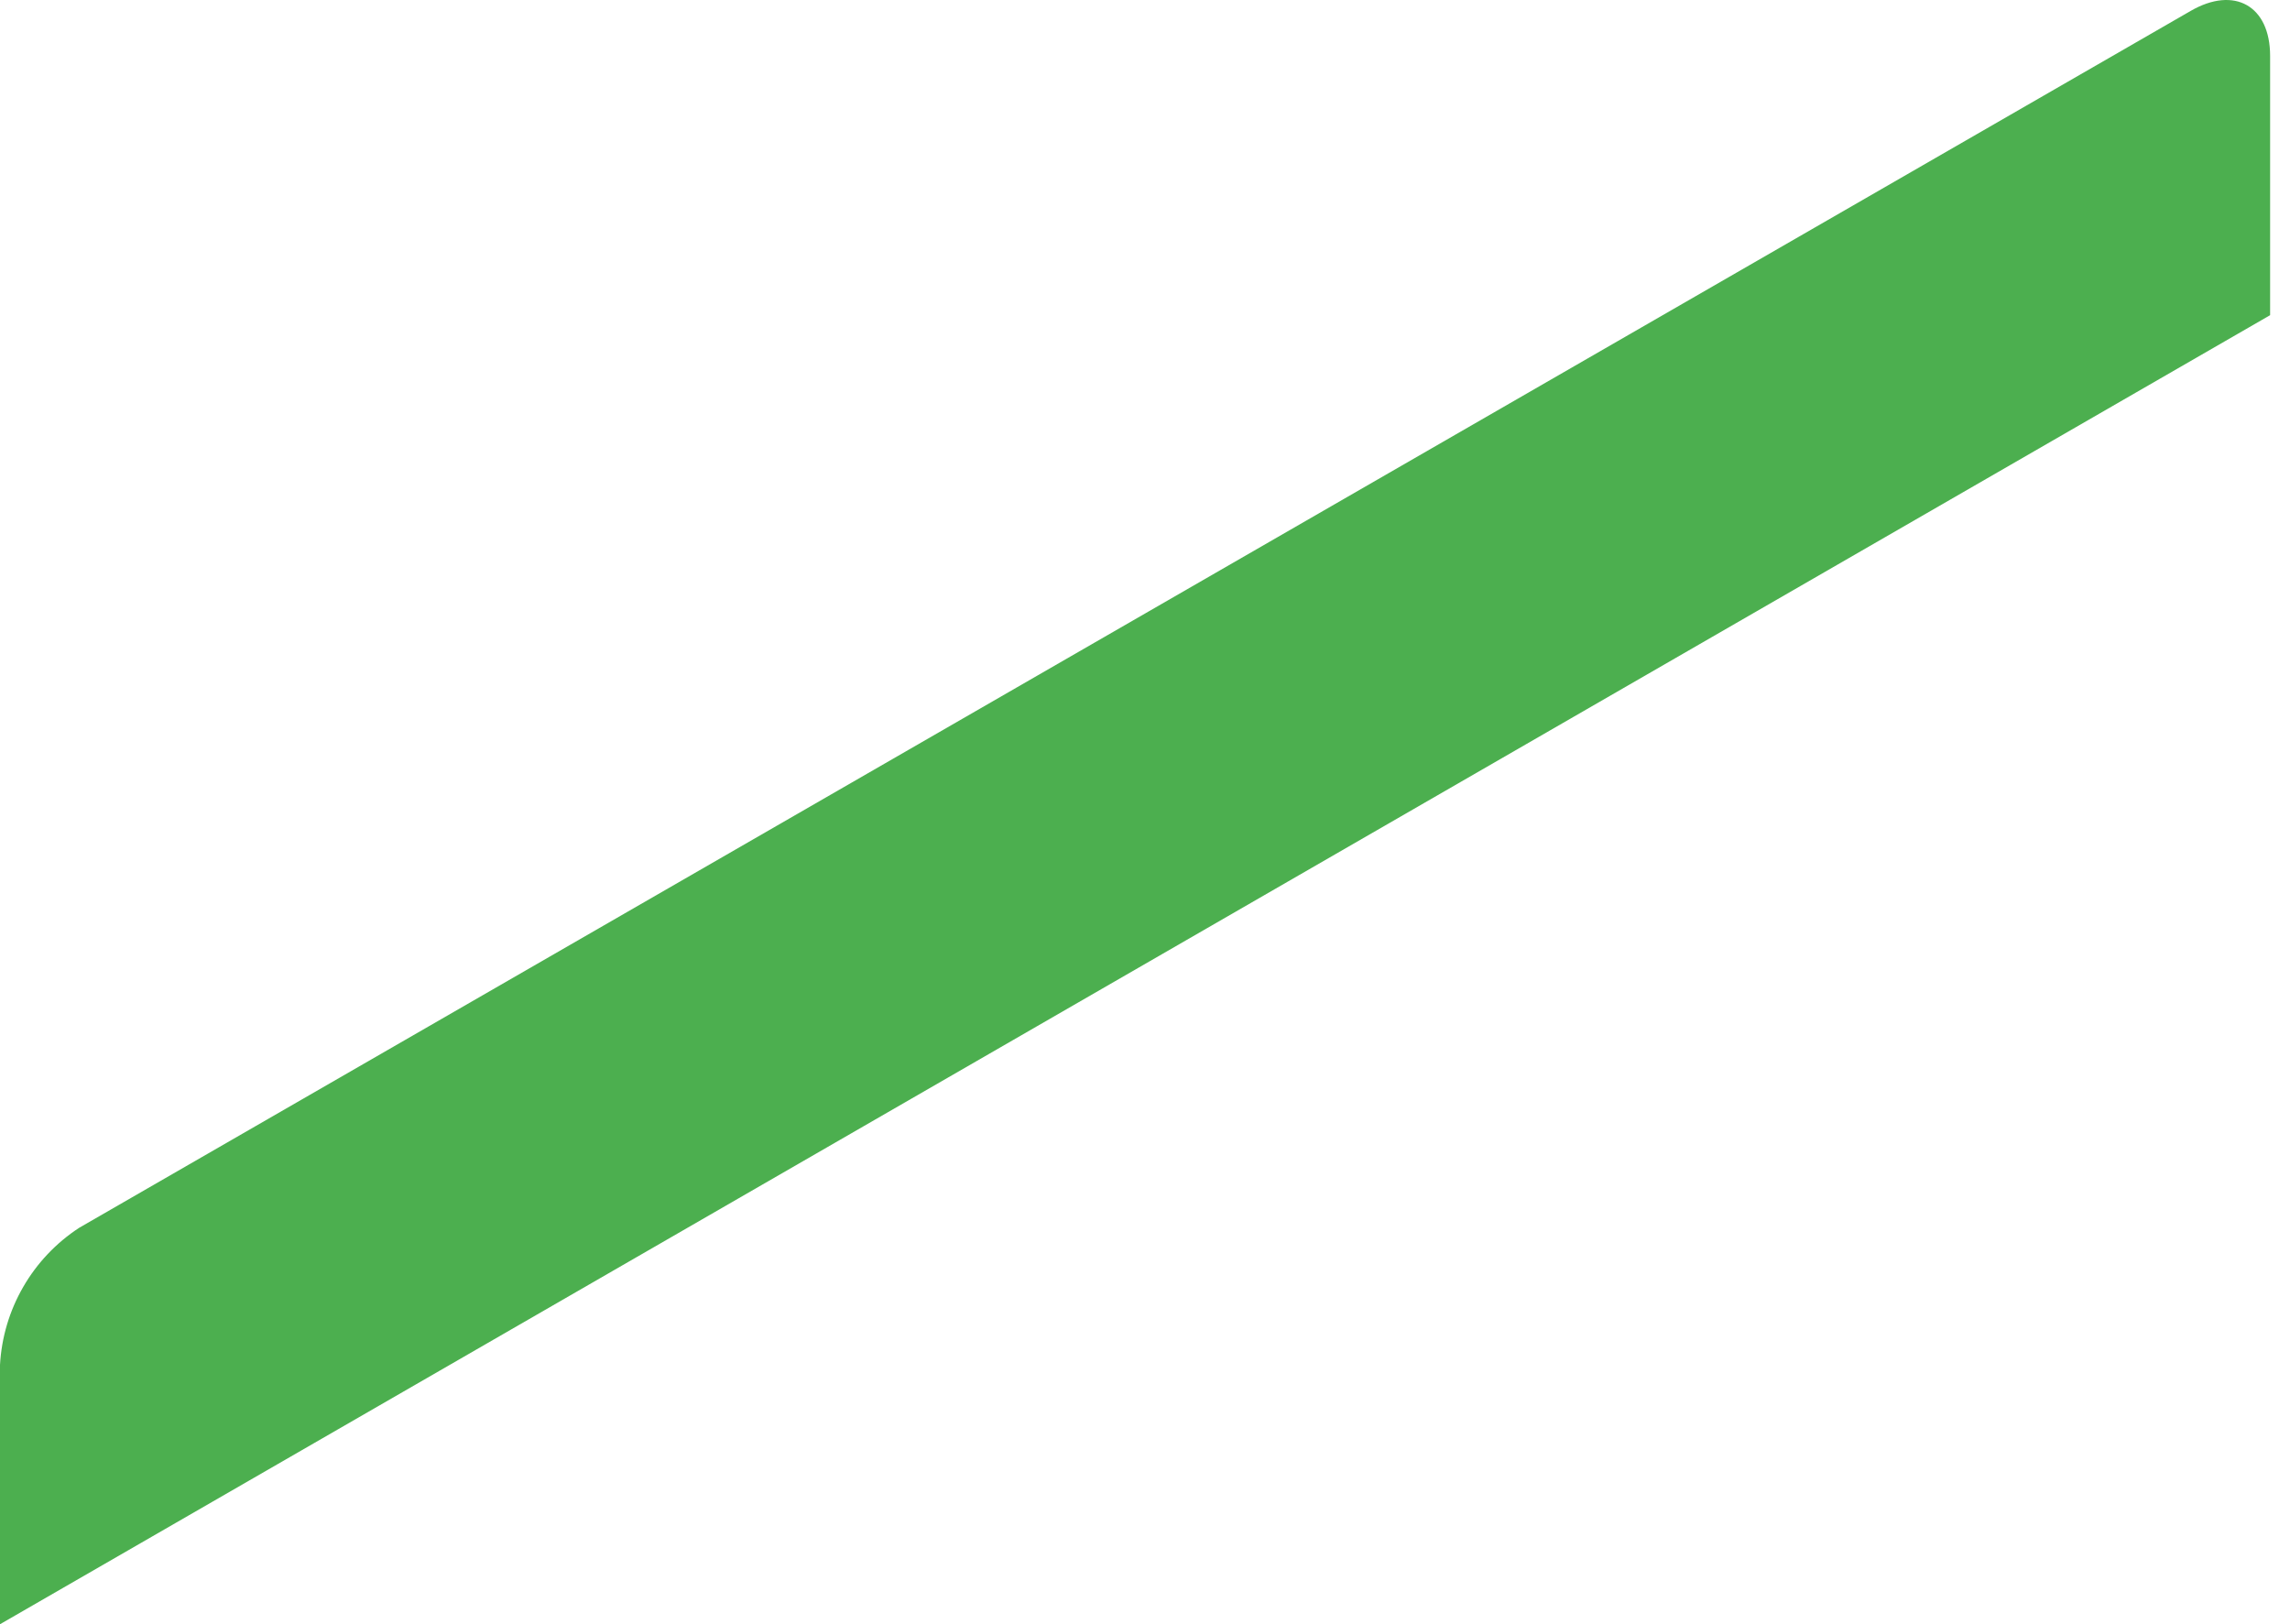 <svg width="86" height="61" viewBox="0 0 86 61" fill="none" xmlns="http://www.w3.org/2000/svg">
<path d="M85.253 2.098C85.253 0.215 83.91 -0.538 82.271 0.409L2.972 46.112C2.108 46.677 1.388 47.437 0.872 48.332C0.355 49.226 0.057 50.23 0 51.261V61L85.253 11.837V2.098Z" fill="#4CAF4F"/>
</svg>
